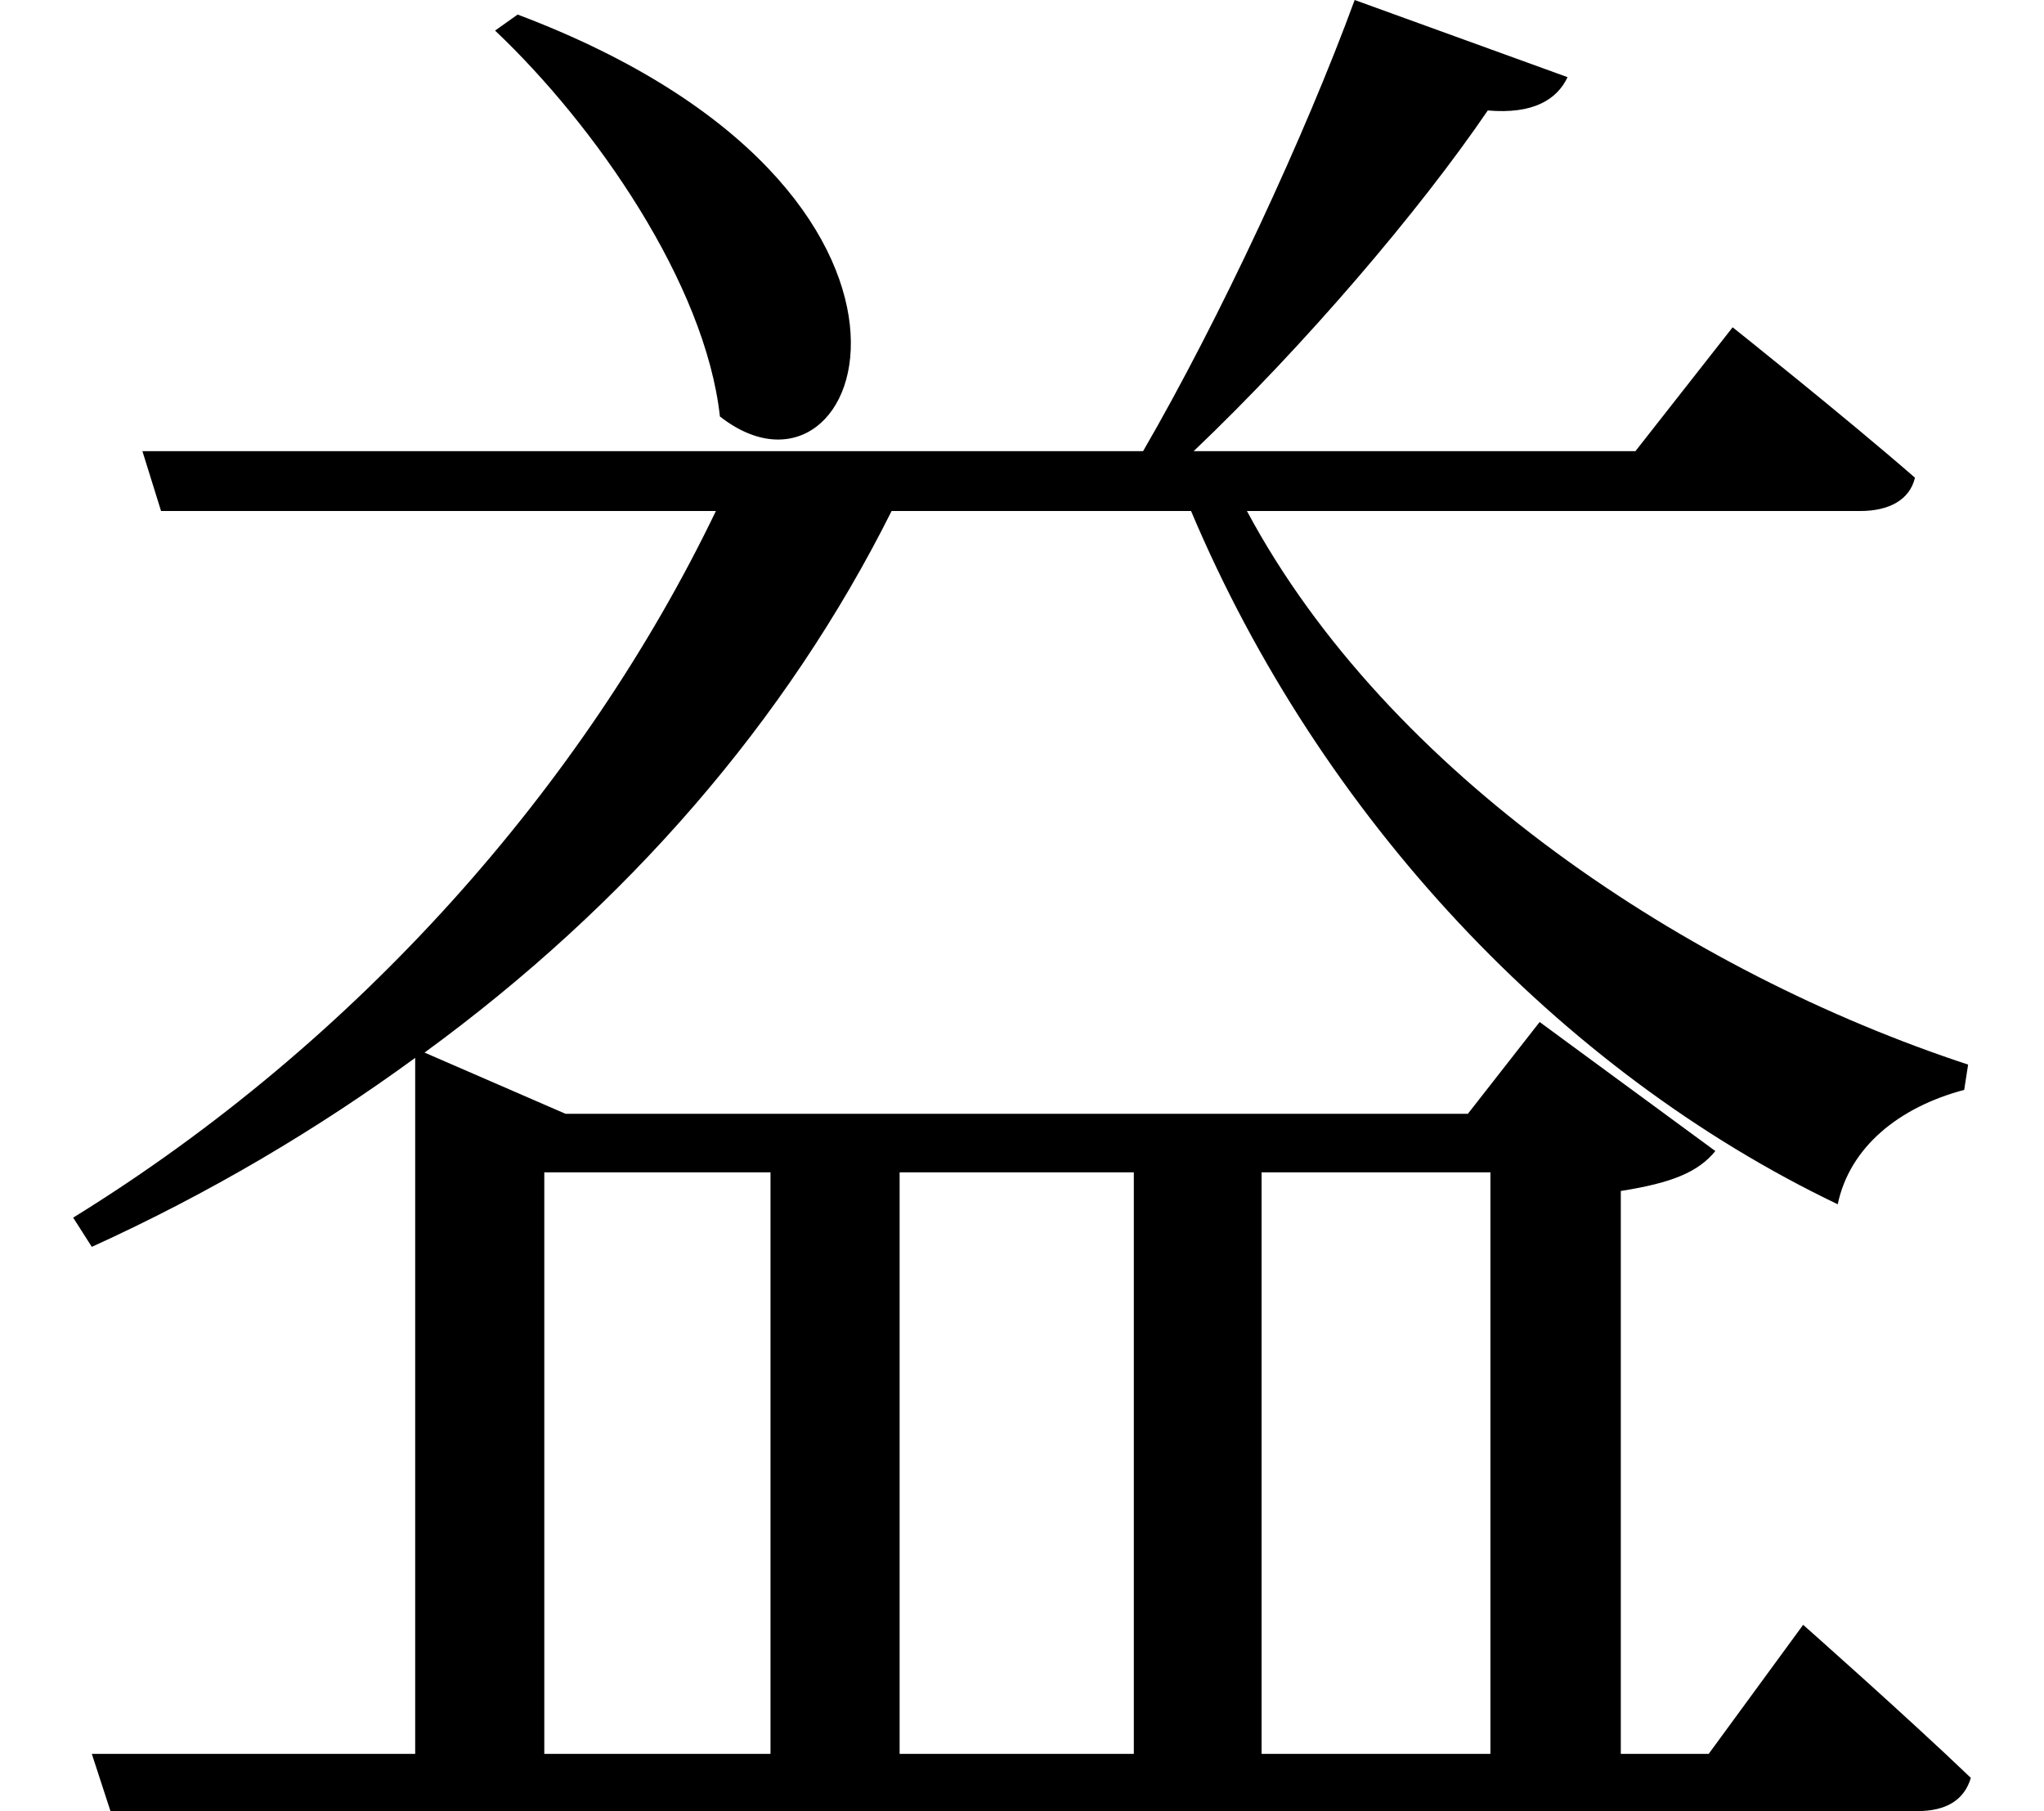 <svg height="21.266" viewBox="0 0 24 21.266" width="24" xmlns="http://www.w3.org/2000/svg">
<path d="M6.031,19.938 L5.766,19.75 C6.938,18.641 8.234,16.781 8.406,15.219 C10.125,13.875 11.547,17.859 6.031,19.938 Z M9,-0.484 L6.344,-0.484 L6.344,6.344 L9,6.344 Z M10.516,-0.484 L10.516,6.344 L13.266,6.344 L13.266,-0.484 Z M14.766,-0.484 L14.766,6.344 L17.453,6.344 L17.453,-0.484 Z M15.859,20.109 C15.281,18.531 14.281,16.375 13.375,14.812 L1.625,14.812 L1.844,14.109 L8.359,14.109 C6.812,10.891 4.156,7.875 0.812,5.812 L1.031,5.469 C2.406,6.094 3.672,6.844 4.828,7.688 L4.828,-0.484 L1.031,-0.484 L1.25,-1.156 L22.469,-1.156 C22.797,-1.156 23.016,-1.031 23.094,-0.766 C22.344,-0.047 21.125,1.031 21.125,1.031 L20.016,-0.484 L18.984,-0.484 L18.984,6.125 C19.578,6.219 19.891,6.344 20.094,6.594 L18.031,8.109 L17.188,7.031 L6.594,7.031 L4.938,7.75 C7.312,9.484 9.188,11.641 10.422,14.109 L13.938,14.109 C15.453,10.516 18.266,7.531 21.531,5.969 C21.672,6.641 22.25,7.109 23.016,7.312 L23.062,7.609 C19.781,8.688 16.25,11.016 14.594,14.109 L21.797,14.109 C22.125,14.109 22.375,14.234 22.438,14.5 C21.594,15.234 20.297,16.266 20.297,16.266 L19.156,14.812 L13.969,14.812 C15.281,16.062 16.625,17.641 17.422,18.812 C17.953,18.766 18.234,18.938 18.359,19.203 Z" transform="translate(0.047, 20.109) scale(1, -1)"/>
</svg>